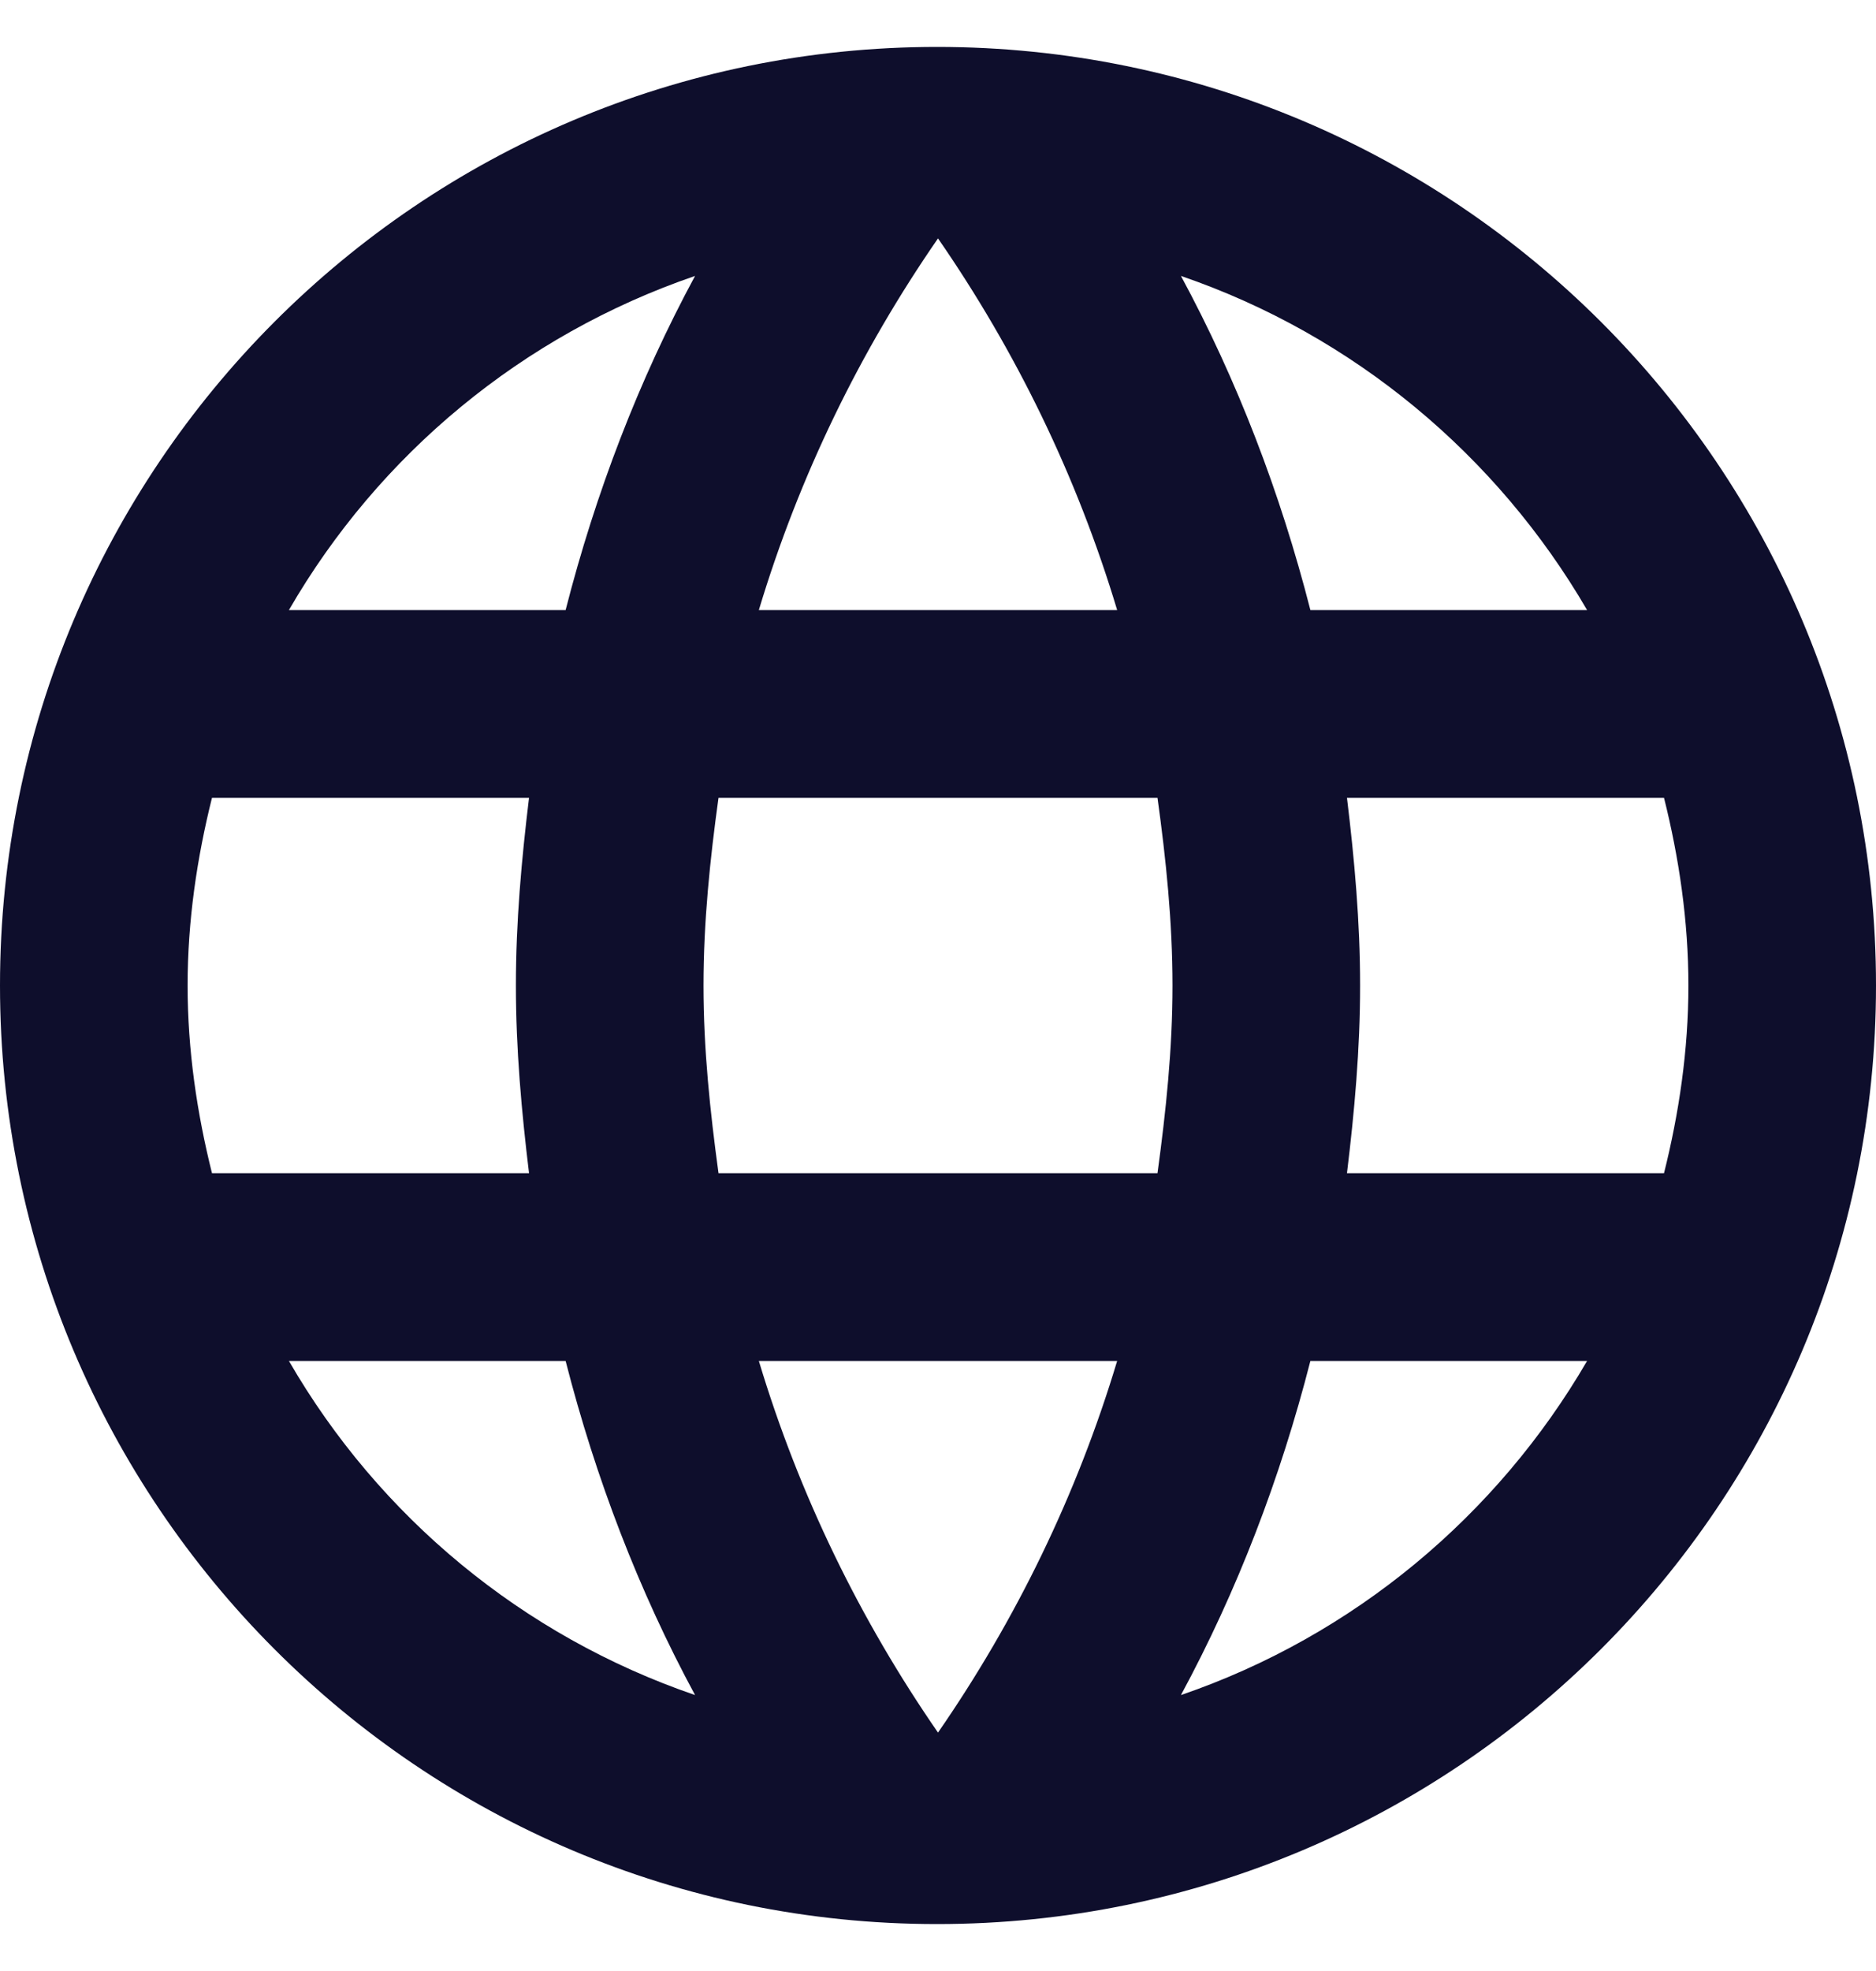 <svg width="20" height="21" viewBox="0 0 20 21" fill="none" xmlns="http://www.w3.org/2000/svg">
<path d="M9.99 0.5C4.47 0.5 0 4.98 0 10.5C0 16.02 4.47 20.5 9.99 20.5C15.52 20.5 20 16.02 20 10.5C20 4.98 15.52 0.5 9.99 0.5ZM16.92 6.5H13.97C13.65 5.25 13.19 4.05 12.59 2.94C14.43 3.57 15.96 4.85 16.92 6.5ZM10 2.54C10.83 3.74 11.48 5.07 11.91 6.5H8.09C8.52 5.07 9.17 3.74 10 2.54ZM2.26 12.5C2.1 11.86 2 11.19 2 10.5C2 9.81 2.1 9.14 2.26 8.5H5.64C5.56 9.16 5.5 9.82 5.5 10.5C5.5 11.18 5.56 11.84 5.64 12.5H2.26ZM3.08 14.5H6.03C6.35 15.75 6.81 16.95 7.41 18.06C5.57 17.43 4.04 16.16 3.08 14.5ZM6.03 6.5H3.08C4.04 4.84 5.57 3.57 7.41 2.94C6.81 4.05 6.35 5.25 6.03 6.5ZM10 18.46C9.17 17.26 8.52 15.93 8.09 14.5H11.91C11.48 15.93 10.83 17.26 10 18.46ZM12.34 12.5H7.66C7.57 11.84 7.5 11.18 7.5 10.5C7.5 9.82 7.57 9.15 7.66 8.5H12.34C12.43 9.15 12.5 9.82 12.5 10.5C12.5 11.18 12.43 11.84 12.34 12.5ZM12.59 18.06C13.19 16.95 13.65 15.75 13.97 14.5H16.92C15.96 16.15 14.43 17.43 12.59 18.06ZM14.36 12.5C14.44 11.84 14.5 11.18 14.5 10.5C14.5 9.82 14.44 9.16 14.36 8.5H17.74C17.9 9.14 18 9.81 18 10.5C18 11.19 17.9 11.86 17.74 12.5H14.36Z" fill="#0E0E2C"/>
</svg>
